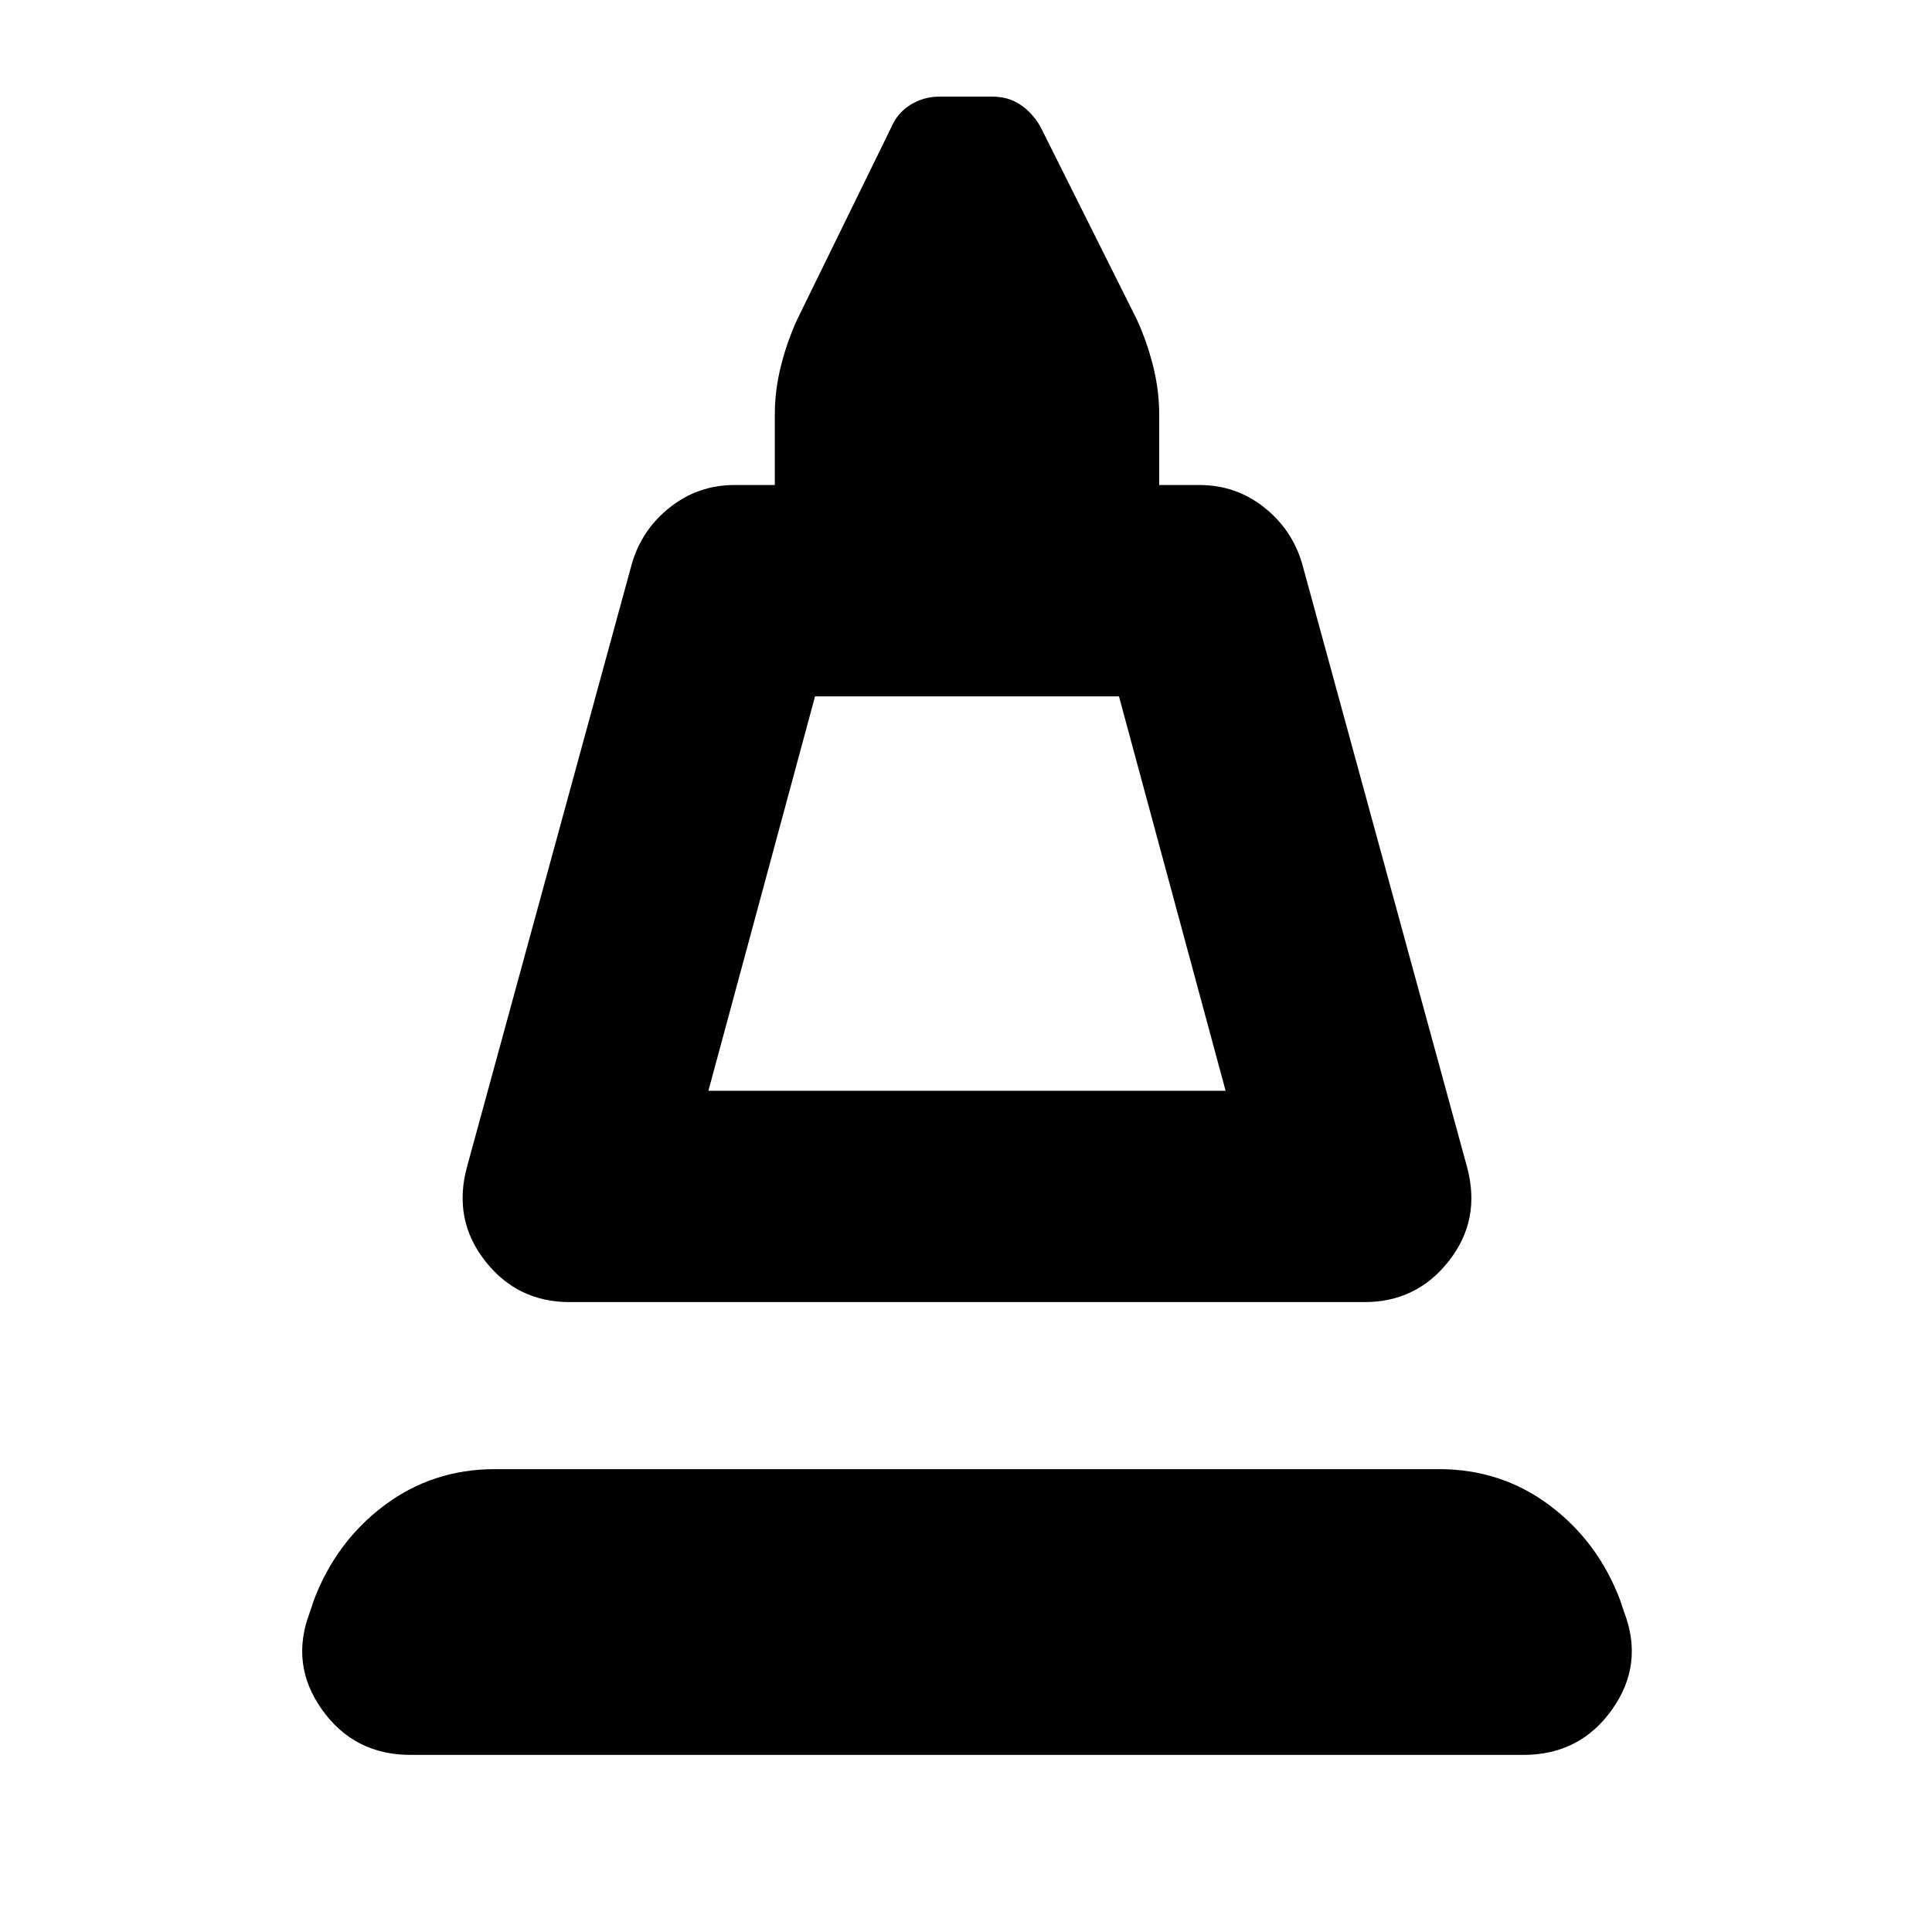 <svg xmlns="http://www.w3.org/2000/svg" height="24" viewBox="0 -960 960 960" width="24"><path d="m232-380 82-300q5-17 19-28t32-11h20v-35q0-12 3-24t8-23l47-96q3-7 9.5-11t14.5-4h26q8 0 14 4t10 11l48 96q5 11 8 23t3 24v35h20q18 0 32 11t19 28l82 300q7 26-9 46.5T678-313H283q-26 0-42-20.5t-9-46.5Zm120-38h257l-53-196H405l-53 196Zm0 0h257-257ZM204-88q-28 0-44-22.5t-6-48.5l2-6q11-29 35-47t55-18h469q31 0 55 18t35 47l2 6q10 26-6 48.5T757-88H204Z"/></svg>